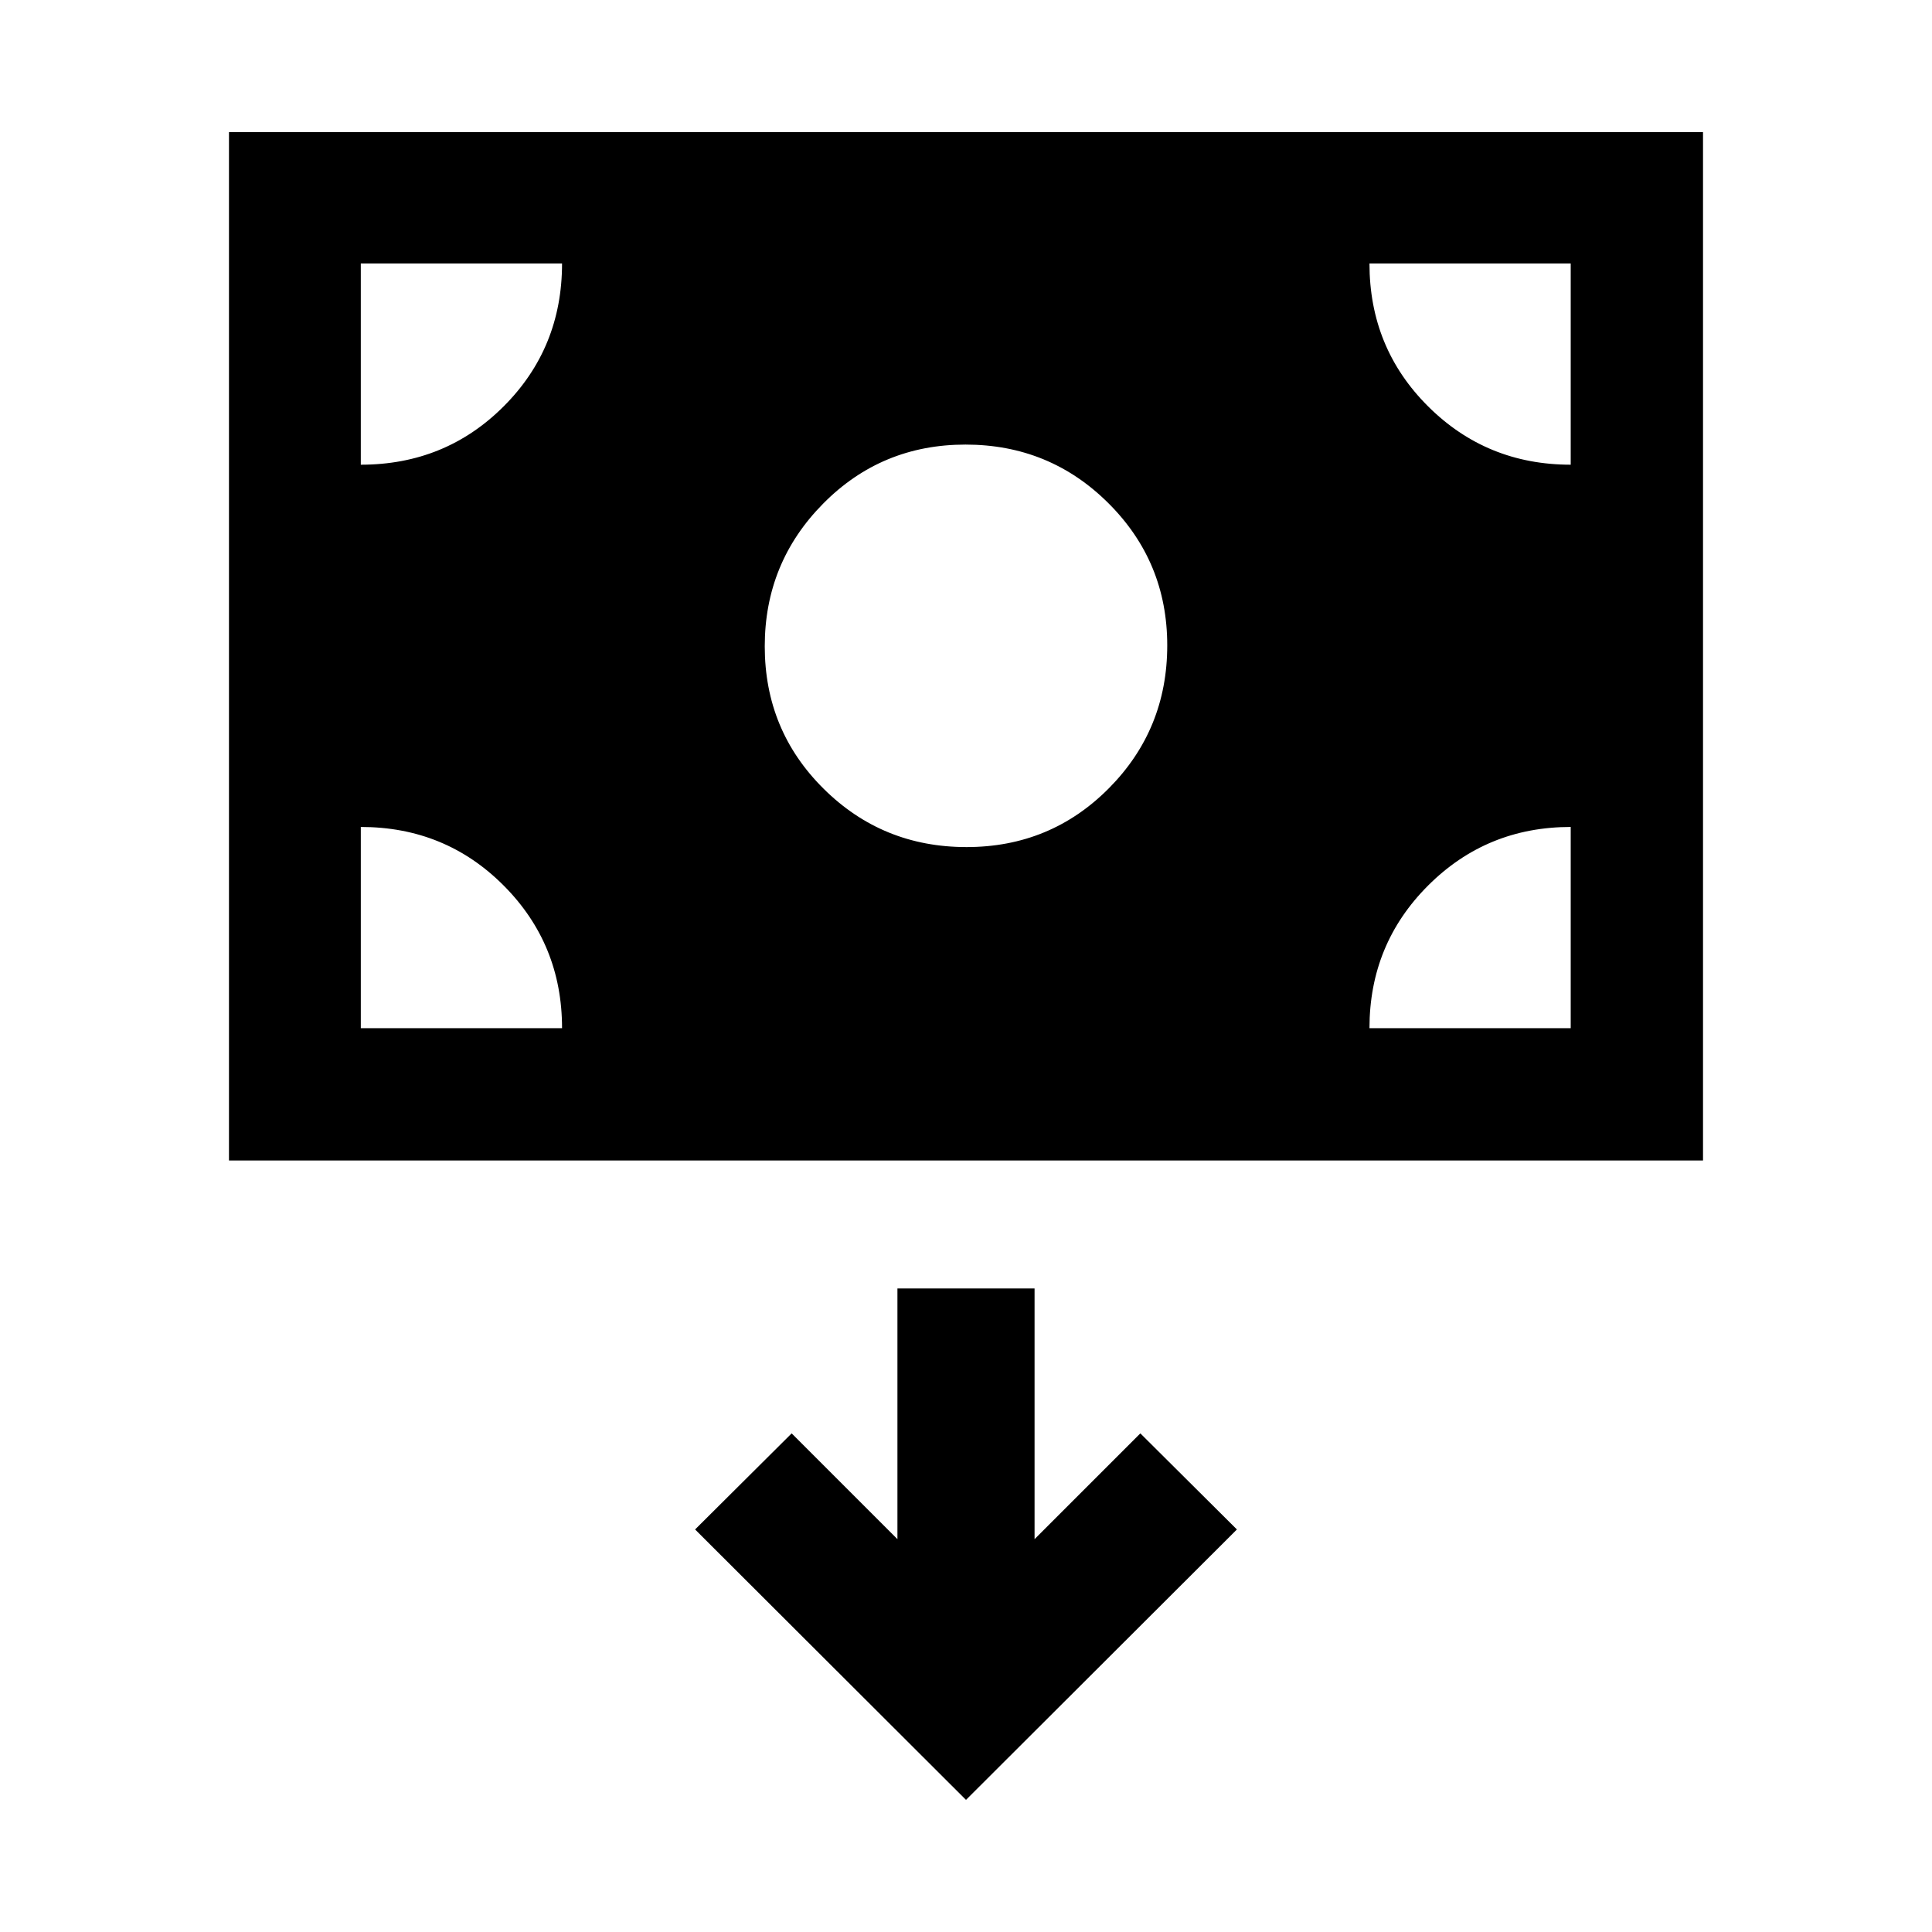 <svg xmlns="http://www.w3.org/2000/svg" height="48" viewBox="0 -960 960 960" width="48"><path d="M113.78-383.35v-511h732.44v511H113.78Zm366.46-155.74q41.76 0 70.76-29.23 29-29.24 29-71 0-41.53-29.24-70.65-29.23-29.12-71-29.12-41.76 0-70.76 29.36-29 29.35-29 70.88 0 41.76 29.24 70.76 29.23 29 71 29ZM480-65.65l134.61-134.37-47.98-47.74-52.56 52.56v-124.56h-68.14v124.56l-52.56-52.56-47.98 47.74L480-65.65ZM179.28-449.09h100q0-41.76-29-70.88-29-29.12-71-29.12v100Zm501.2 0h100v-100q-41.76 0-70.88 29.12-29.12 29.12-29.12 70.88Zm100-280v-100h-100q0 42 29.12 71t70.88 29Zm-601.2 0q42 0 71-29t29-71h-100v100Z"/></svg>
